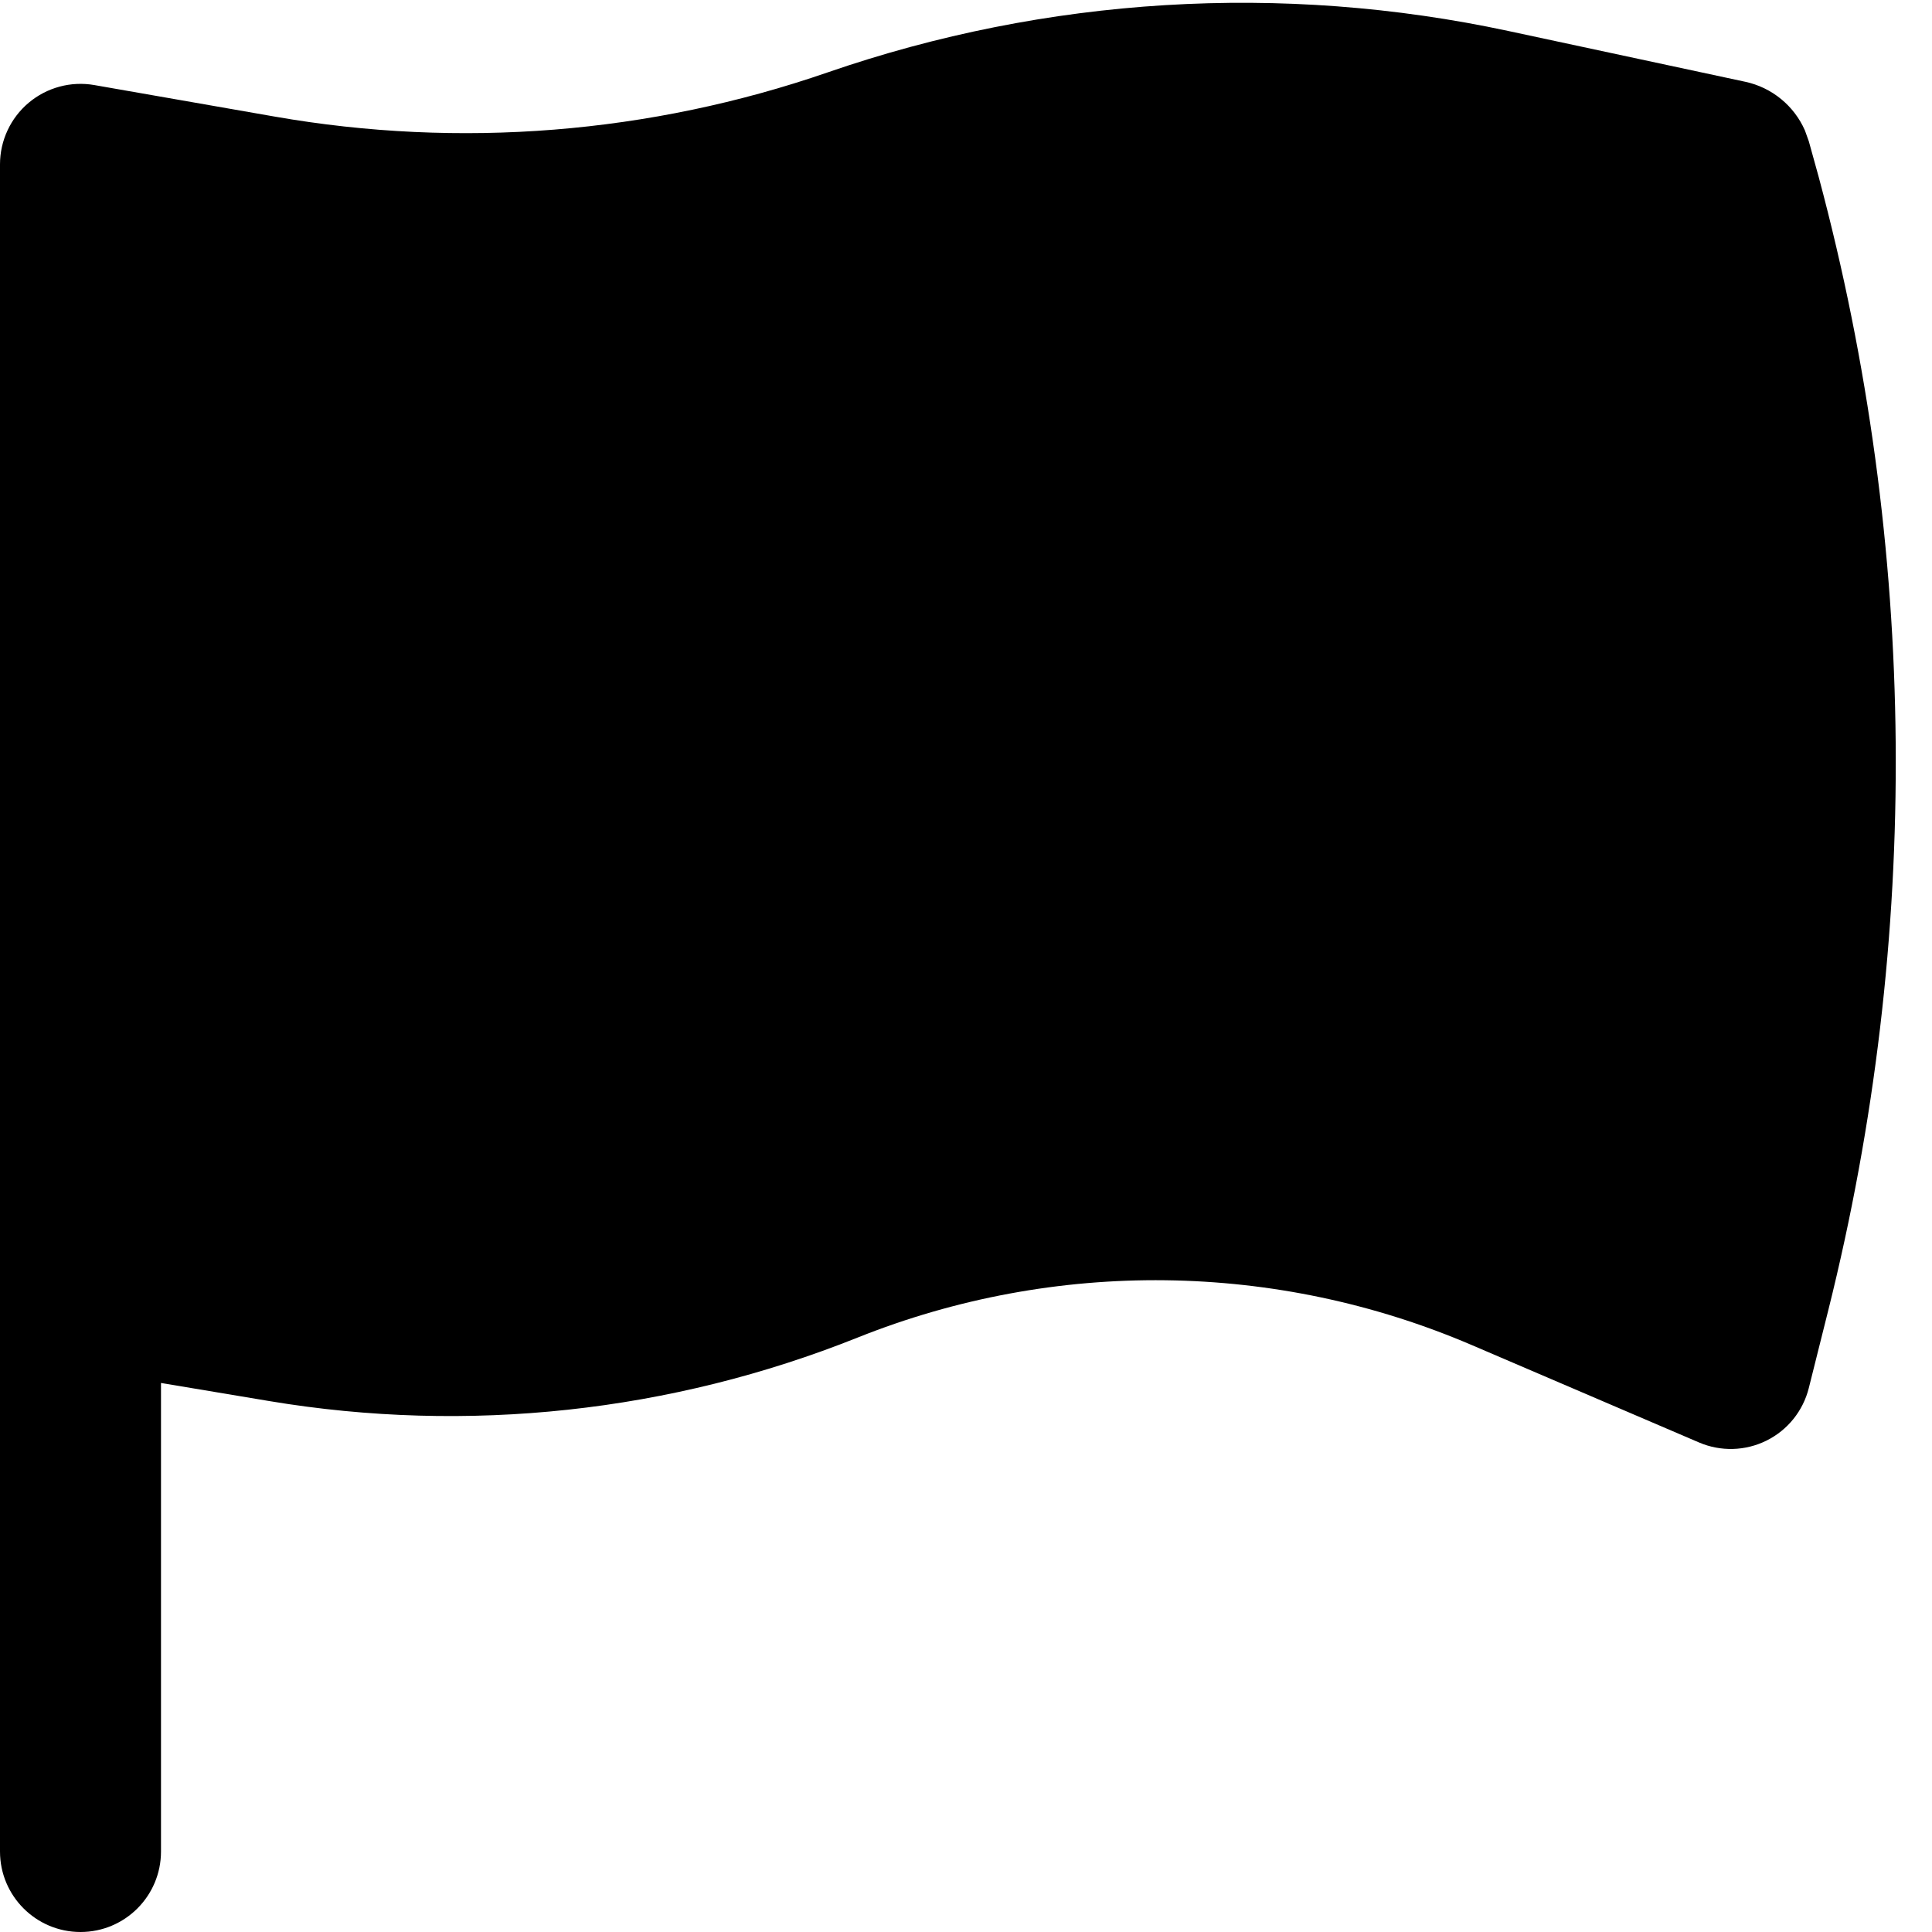 <svg width="256" height="256" viewBox="0 0 256 256" fill="none" xmlns="http://www.w3.org/2000/svg">
<path d="M109.667 9.594C138.665 -0.423 169.855 -2.324 199.854 4.104L231.25 10.834C234.794 11.594 237.718 14.011 239.156 17.271L239.677 18.719L240.99 23.459C254.15 72.559 254.602 124.236 242.26 173.604L239.677 183.917C238.919 186.949 236.872 189.497 234.073 190.886C231.274 192.274 228.008 192.366 225.135 191.136L195.021 178.229C169.096 167.119 139.813 166.765 113.625 177.24C88.921 187.121 61.974 190.031 35.729 185.657L21.333 183.25V245.334C21.333 251.225 16.558 256 10.667 256C4.776 256 8.02695e-05 251.225 0 245.334V21.782C0 18.633 1.392 15.641 3.802 13.615C6.213 11.589 9.398 10.73 12.5 11.271L36.396 15.448C60.921 19.737 86.134 17.723 109.667 9.594Z" fill="black"/>
</svg>
